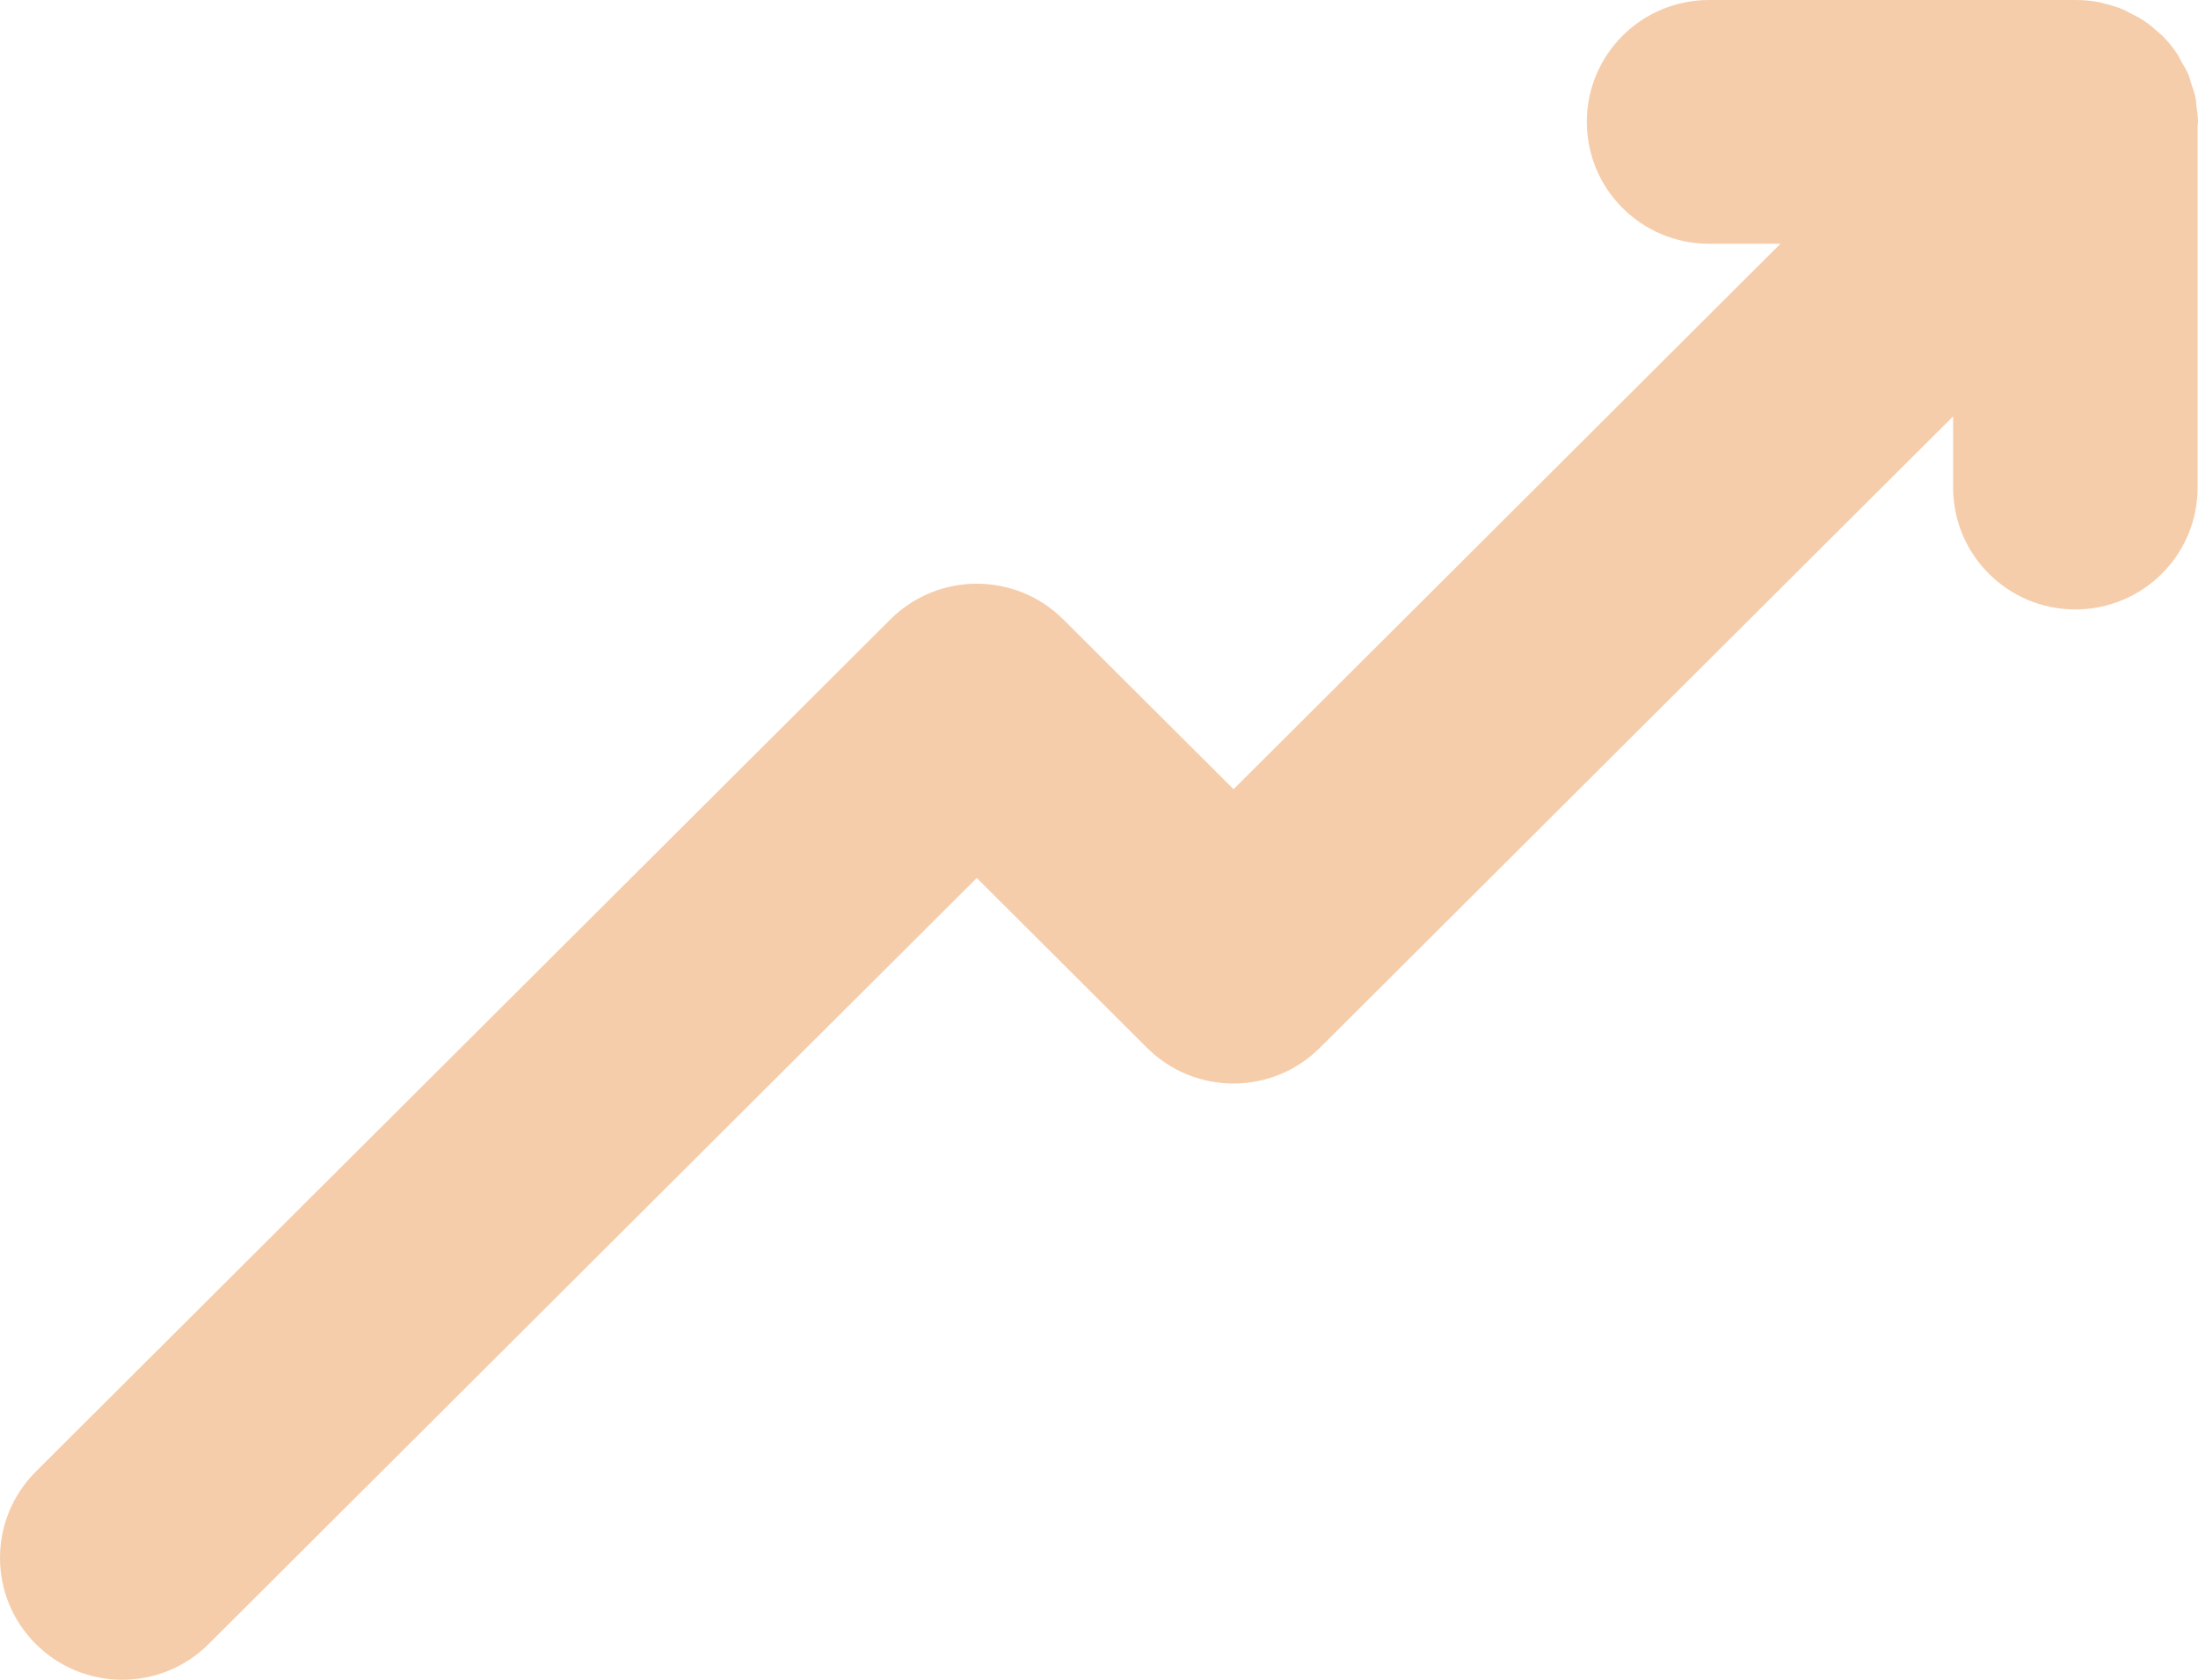 <svg width="140" height="107" viewBox="0 0 140 107" fill="none" xmlns="http://www.w3.org/2000/svg">
<path d="M139.971 7.271C139.952 7.11 139.925 6.949 139.903 6.79C139.893 6.701 139.888 6.614 139.881 6.523C139.875 6.433 139.87 6.346 139.85 6.258C139.817 6.095 139.774 5.935 139.722 5.777C139.674 5.619 139.619 5.463 139.563 5.305C139.535 5.222 139.515 5.137 139.49 5.054C139.469 4.968 139.445 4.885 139.411 4.797C139.344 4.639 139.265 4.488 139.184 4.338C139.103 4.187 139.015 4.041 138.926 3.892C138.887 3.82 138.85 3.745 138.814 3.671C138.778 3.597 138.738 3.525 138.689 3.454C138.549 3.239 138.396 3.032 138.236 2.835C138.072 2.636 137.901 2.445 137.719 2.265V2.262C137.719 2.262 137.719 2.261 137.716 2.262C137.694 2.238 137.67 2.222 137.645 2.205C137.62 2.186 137.597 2.17 137.574 2.147C137.413 1.995 137.246 1.847 137.073 1.706C136.903 1.563 136.722 1.43 136.537 1.308C136.407 1.219 136.272 1.143 136.135 1.07C135.995 0.998 135.858 0.929 135.718 0.858C135.632 0.816 135.552 0.766 135.466 0.721C135.383 0.675 135.3 0.629 135.208 0.596C135.013 0.515 134.815 0.445 134.618 0.385C134.417 0.324 134.216 0.271 134.012 0.223C133.969 0.213 133.929 0.199 133.887 0.187C133.848 0.173 133.807 0.159 133.765 0.151C133.497 0.097 133.223 0.057 132.95 0.032C132.677 0.008 132.402 -0.002 132.127 0.001L120.49 0H108.854C106.706 0 104.76 0.868 103.352 2.272C101.945 3.676 101.071 5.616 101.071 7.76C101.071 9.906 101.941 11.847 103.349 13.253C104.76 14.658 106.706 15.528 108.857 15.527H113.404L96.513 32.378L78.57 50.273L67.724 39.456C66.202 37.939 64.211 37.181 62.218 37.181C60.225 37.181 58.233 37.94 56.712 39.456L2.28 93.743C0.76 95.261 0 97.247 0 99.234C0 101.221 0.76 103.208 2.28 104.724C3.04 105.482 3.918 106.05 4.855 106.431C5.793 106.81 6.79 107 7.785 107C8.78 107 9.778 106.81 10.714 106.431C11.652 106.052 12.53 105.484 13.29 104.724L39.664 78.419L62.215 55.929L67.637 61.337L73.057 66.745C74.58 68.263 76.572 69.02 78.563 69.02C80.555 69.02 82.548 68.262 84.068 66.745L124.402 26.524V31.059C124.402 33.202 125.272 35.143 126.683 36.549C128.091 37.953 130.037 38.823 132.188 38.821C134.339 38.821 136.288 37.951 137.696 36.547C139.104 35.143 139.977 33.202 139.974 31.059V8.02C139.974 7.977 139.984 7.934 139.989 7.891C139.996 7.849 140.001 7.808 139.999 7.766C140.004 7.599 139.989 7.435 139.971 7.272L139.971 7.271Z" fill="#F6CDAA"/>
</svg>
